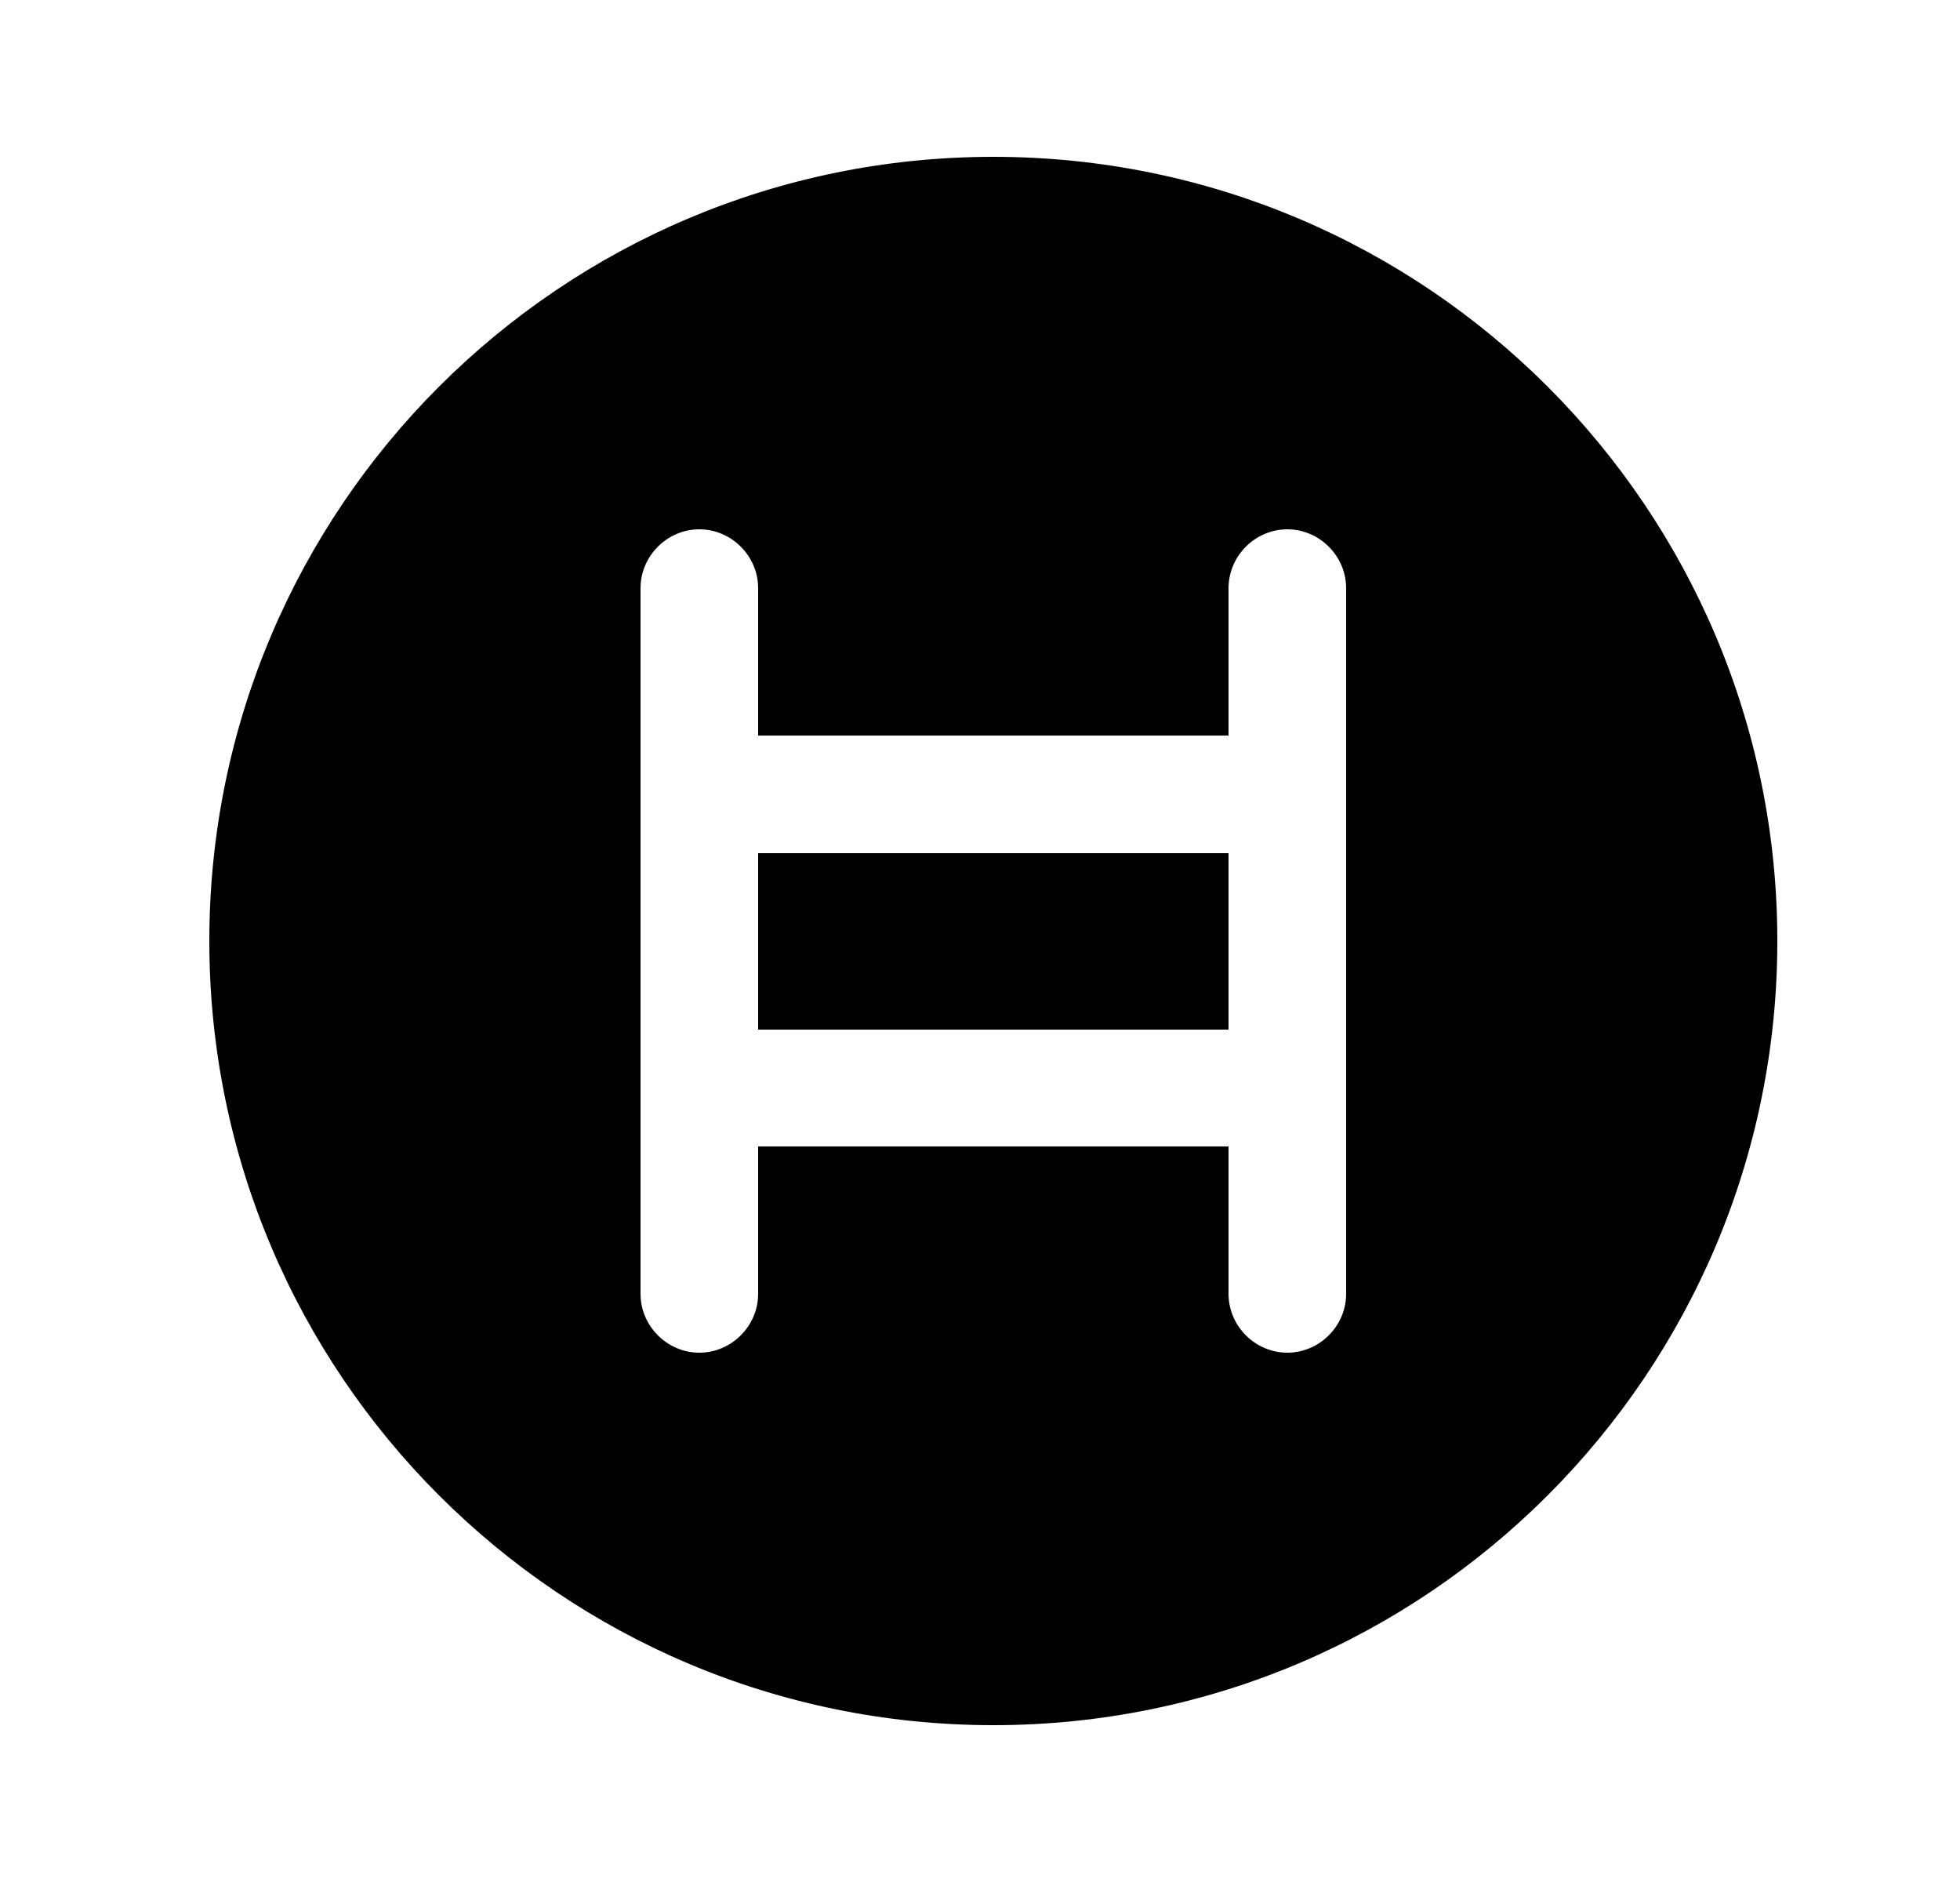 <svg width="25" height="24" viewBox="0 0 25 24" fill="none" xmlns="http://www.w3.org/2000/svg">
<path d="M15.67 10.88H9.67V13.13H15.67V10.88Z" fill="black"/>
<path d="M12.67 2C7.15 2 2.67 6.48 2.67 12C2.67 17.52 7.15 22 12.67 22C18.19 22 22.67 17.52 22.67 12C22.67 6.48 18.19 2 12.67 2ZM17.17 16.5C17.17 16.91 16.83 17.25 16.42 17.25C16.01 17.25 15.67 16.91 15.67 16.5V14.62H9.67V16.5C9.67 16.91 9.33 17.25 8.92 17.25C8.51 17.25 8.17 16.91 8.17 16.5V7.5C8.17 7.09 8.51 6.75 8.92 6.75C9.33 6.75 9.67 7.09 9.67 7.5V9.38H15.67V7.5C15.67 7.09 16.01 6.75 16.42 6.75C16.83 6.75 17.17 7.09 17.17 7.5V16.5Z" fill="black"/>
</svg>
